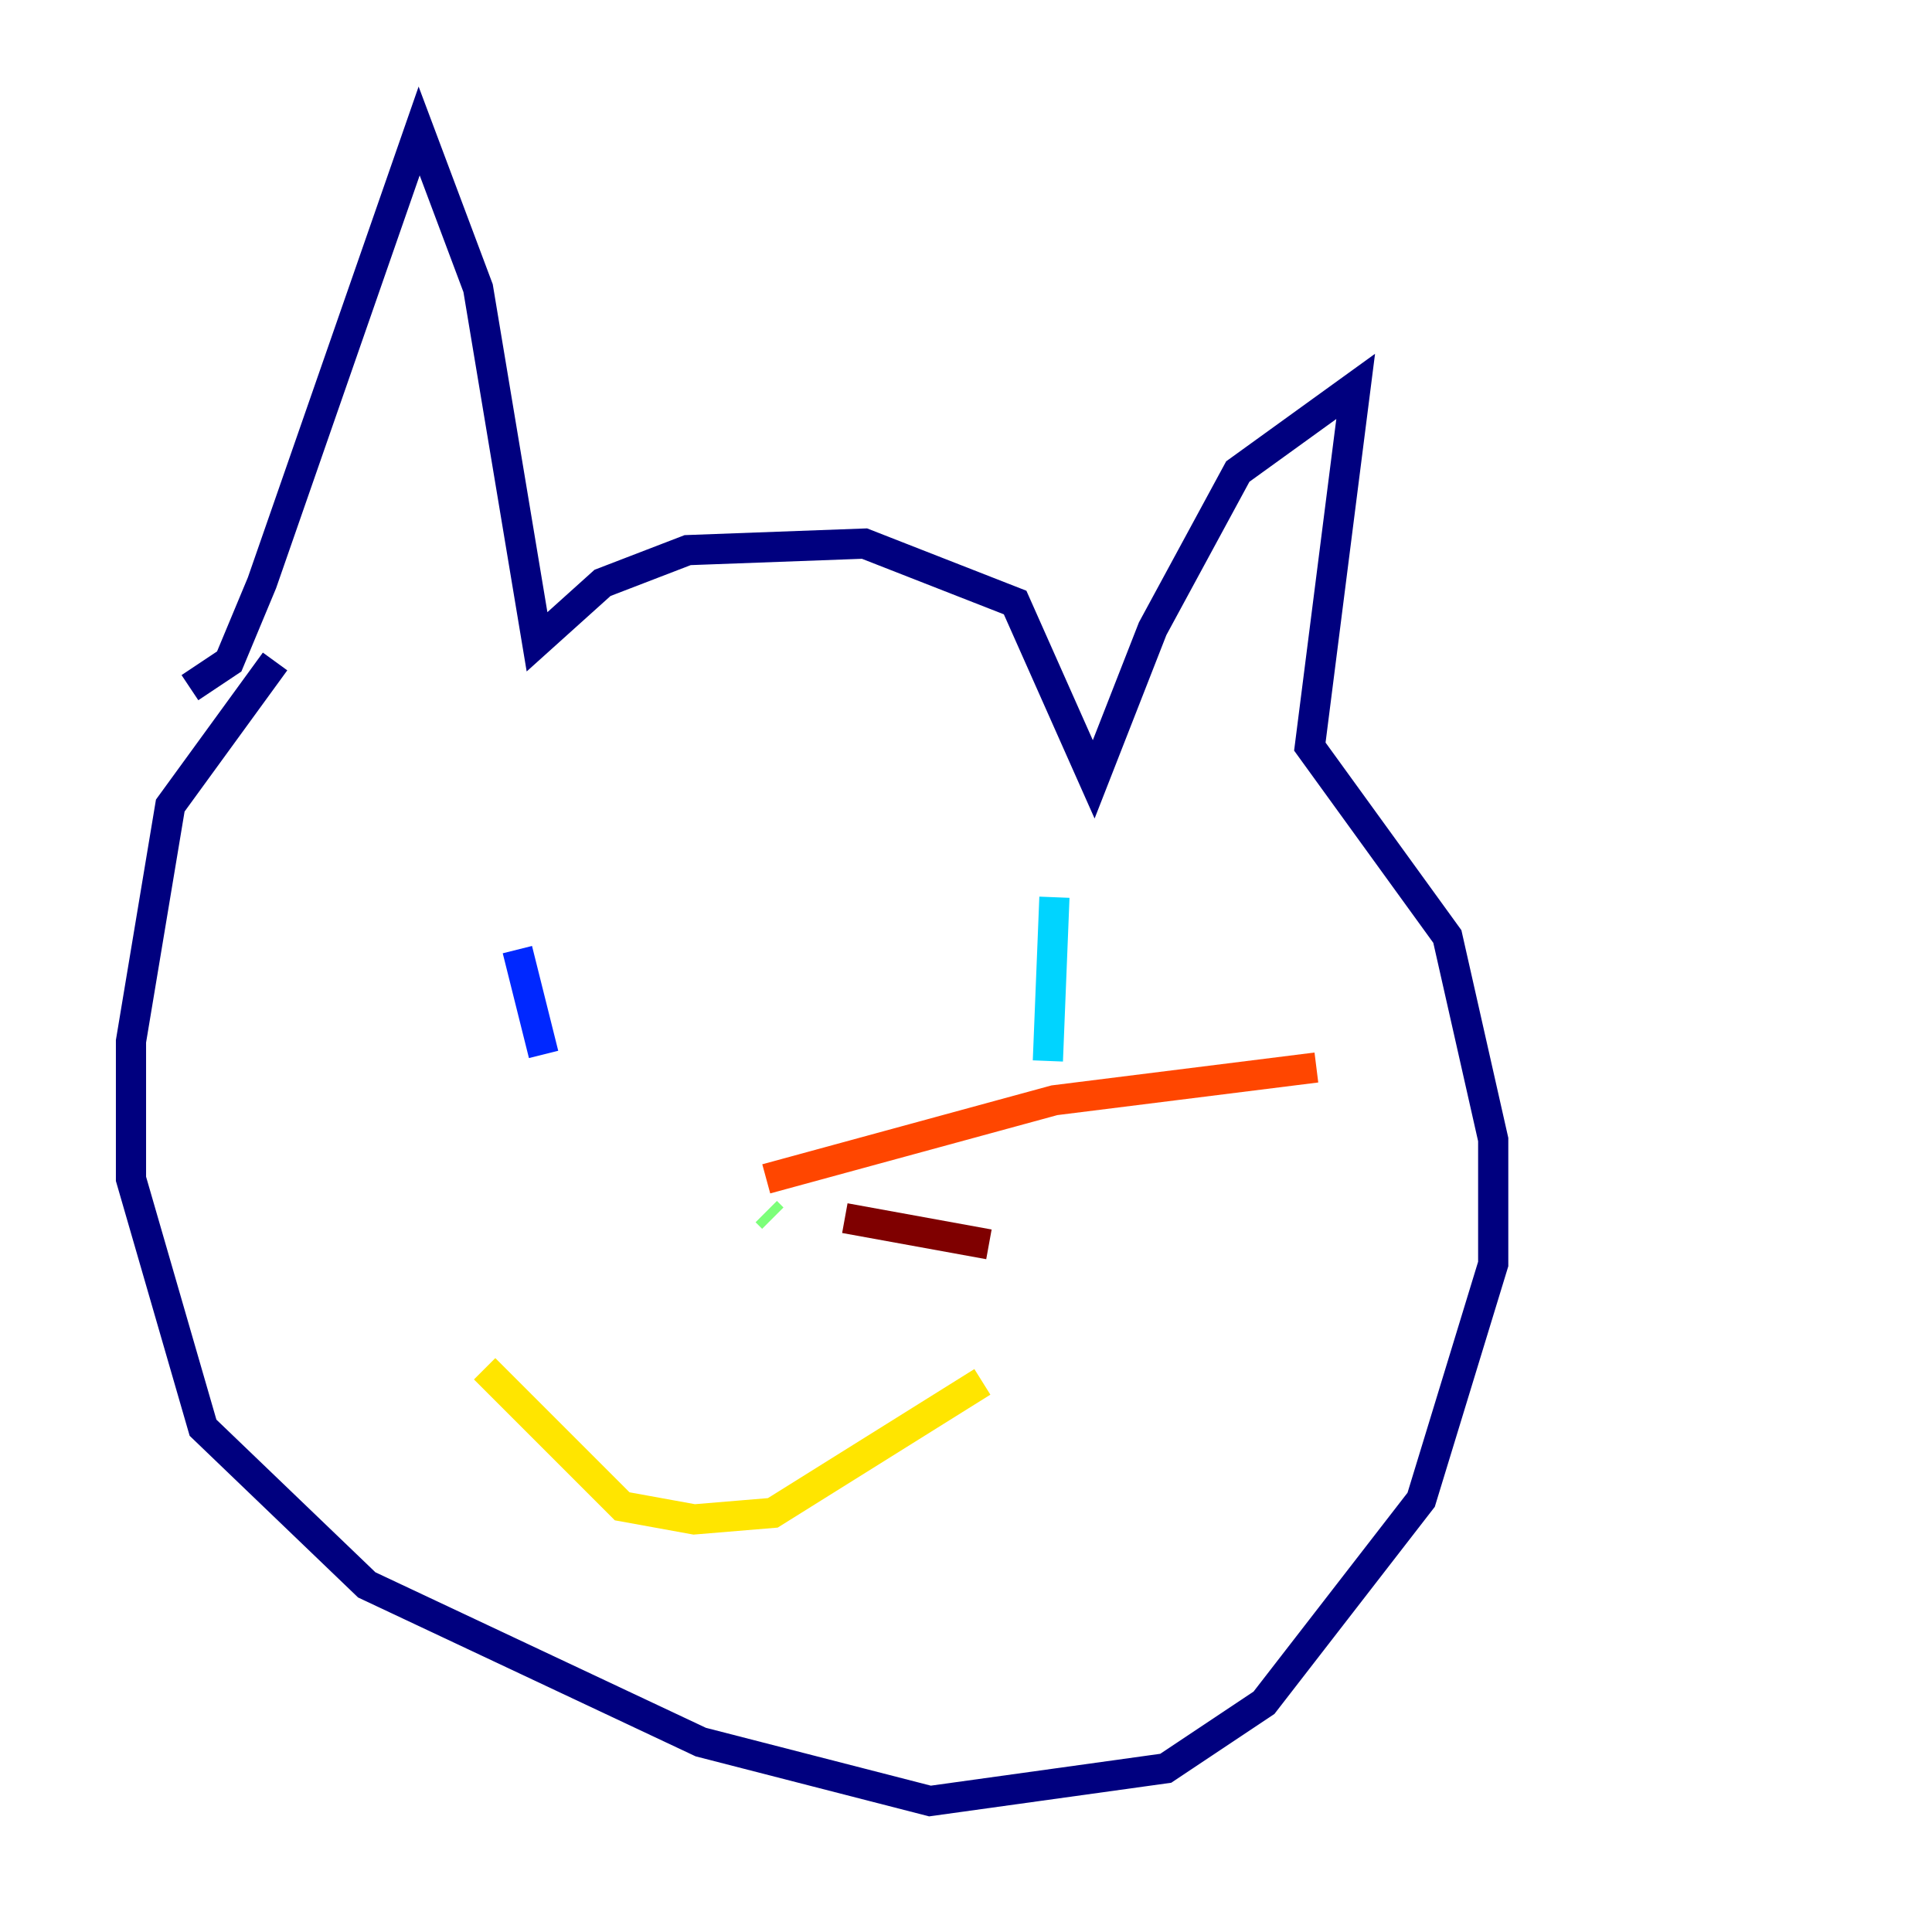 <?xml version="1.0" encoding="utf-8" ?>
<svg baseProfile="tiny" height="128" version="1.2" viewBox="0,0,128,128" width="128" xmlns="http://www.w3.org/2000/svg" xmlns:ev="http://www.w3.org/2001/xml-events" xmlns:xlink="http://www.w3.org/1999/xlink"><defs /><polyline fill="none" points="12.583,45.559 15.186,43.824 17.356,38.617 27.77,8.678 31.675,19.091 35.58,42.522 39.919,38.617 45.559,36.447 57.275,36.014 67.254,39.919 72.461,51.634 76.366,41.654 82.007,31.241 89.817,25.6 86.78,49.464 95.891,62.047 98.929,75.498 98.929,83.742 94.156,99.363 83.742,112.814 77.234,117.153 61.614,119.322 46.427,115.417 24.298,105.003 13.451,94.59 8.678,78.102 8.678,68.99 11.281,53.37 18.224,43.824" stroke="#00007f" stroke-width="2" /><polyline fill="none" points="34.278,62.915 36.014,69.858" stroke="#0028ff" stroke-width="2" /><polyline fill="none" points="69.858,59.444 69.424,70.291" stroke="#00d4ff" stroke-width="2" /><polyline fill="none" points="50.766,80.271 51.2,80.705" stroke="#7cff79" stroke-width="2" /><polyline fill="none" points="32.108,90.685 41.22,99.797 45.993,100.664 51.2,100.231 65.085,91.552" stroke="#ffe500" stroke-width="2" /><polyline fill="none" points="50.766,78.102 69.858,72.895 87.214,70.725" stroke="#ff4600" stroke-width="2" /><polyline fill="none" points="55.973,80.705 65.519,82.441" stroke="#7f0000" stroke-width="2" /></svg>